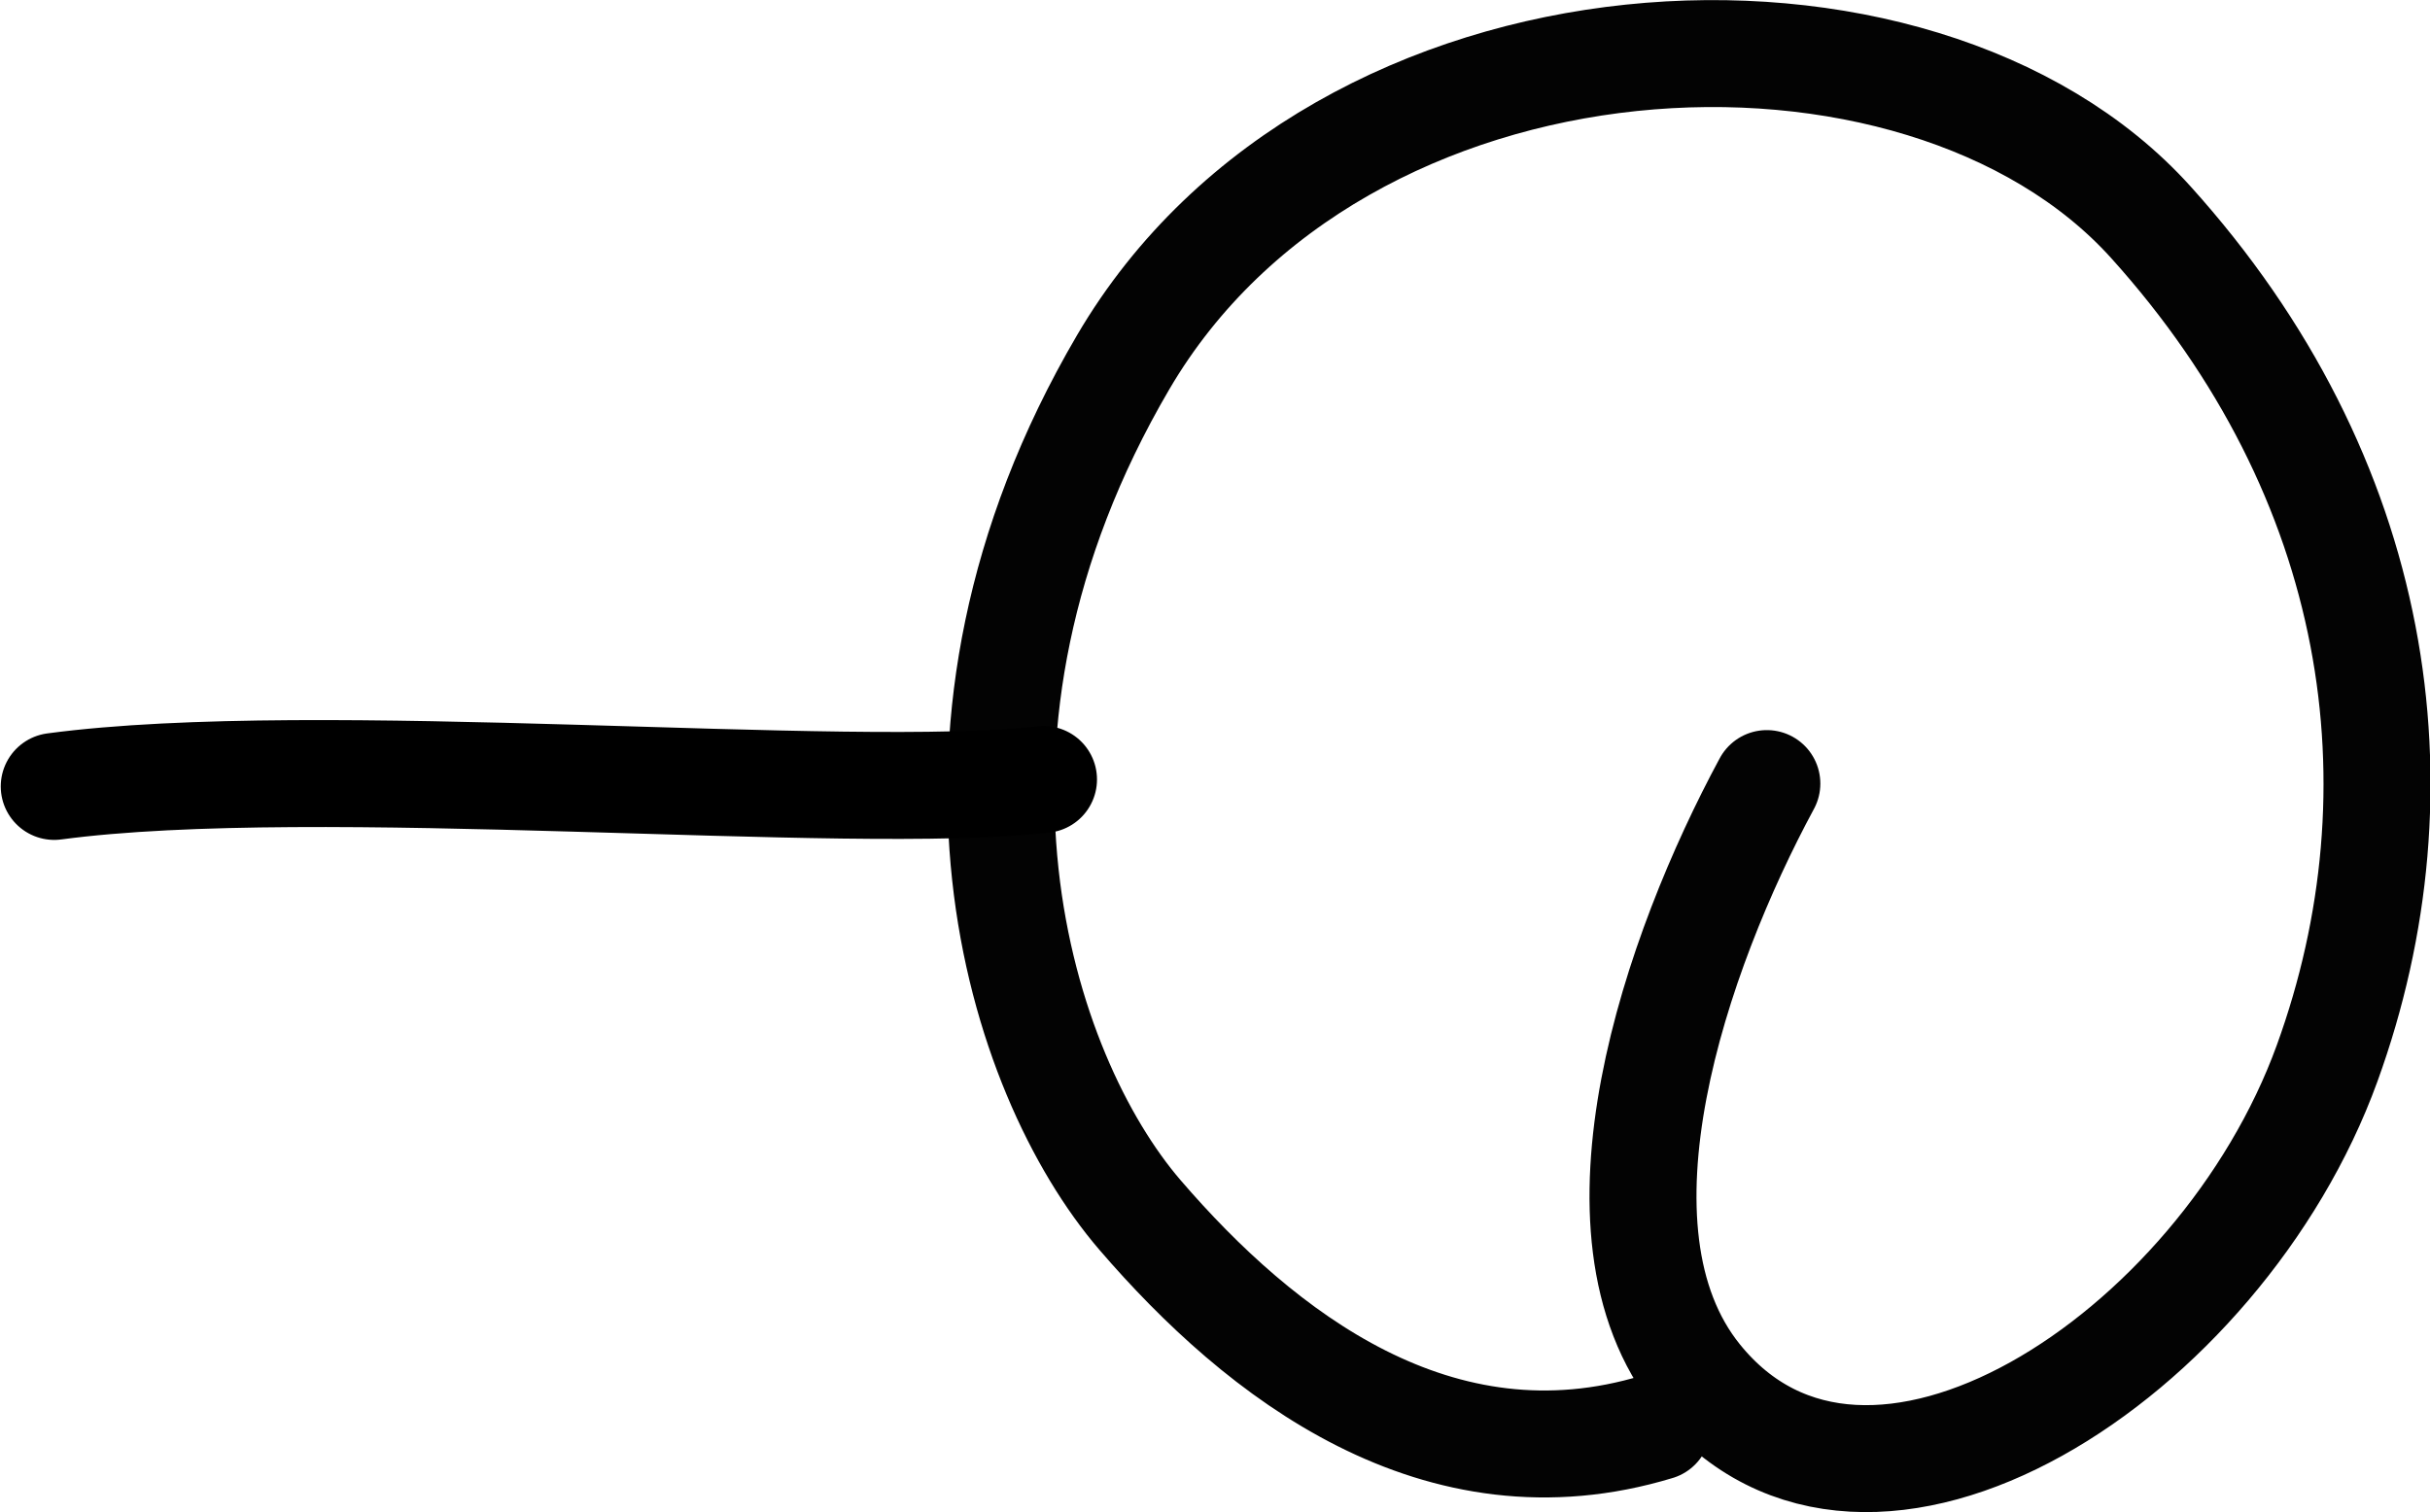 <?xml version="1.0" encoding="UTF-8" standalone="no"?>
<svg
   xmlns:dc="http://purl.org/dc/elements/1.1/"
   xmlns:cc="http://creativecommons.org/ns#"
   xmlns:rdf="http://www.w3.org/1999/02/22-rdf-syntax-ns#"
   xmlns:svg="http://www.w3.org/2000/svg"
   xmlns="http://www.w3.org/2000/svg"
   version="1.1"
   id="svg2"
   height="565.549"
   width="908.588">
  <defs
     id="defs8" />
  <path
     id="path4"
     d="M 619.644,533.638 C 537.753,558.498 471.269,506.792 426.23,454.402 381.191,402.011 339.14,273.401 419.957,135.492 500.773,-2.417 717.707,-12.746 804.113,83.004 890.519,178.754 907.384,294.943 870.128,397.664 830.34,507.363 698.171,593.619 634.984,515.355 590.454,460.199 626.784,355.76 660.633,293.065"
     style="fill:none;stroke:#030303;stroke-width:40;stroke-linecap:round;stroke-linejoin:round;stroke-miterlimit:4;stroke-dasharray:none" />
  <path
     style="fill:none;fill-rule:evenodd;stroke:#000000;stroke-width:40;stroke-linecap:round;stroke-linejoin:round;stroke-miterlimit:4;stroke-dasharray:none;stroke-opacity:1"
     d="m 20.282,294.134 c 98.678,-13.18 295.648,5.814 369.891,-2.611"
     id="path12453" />
</svg>
